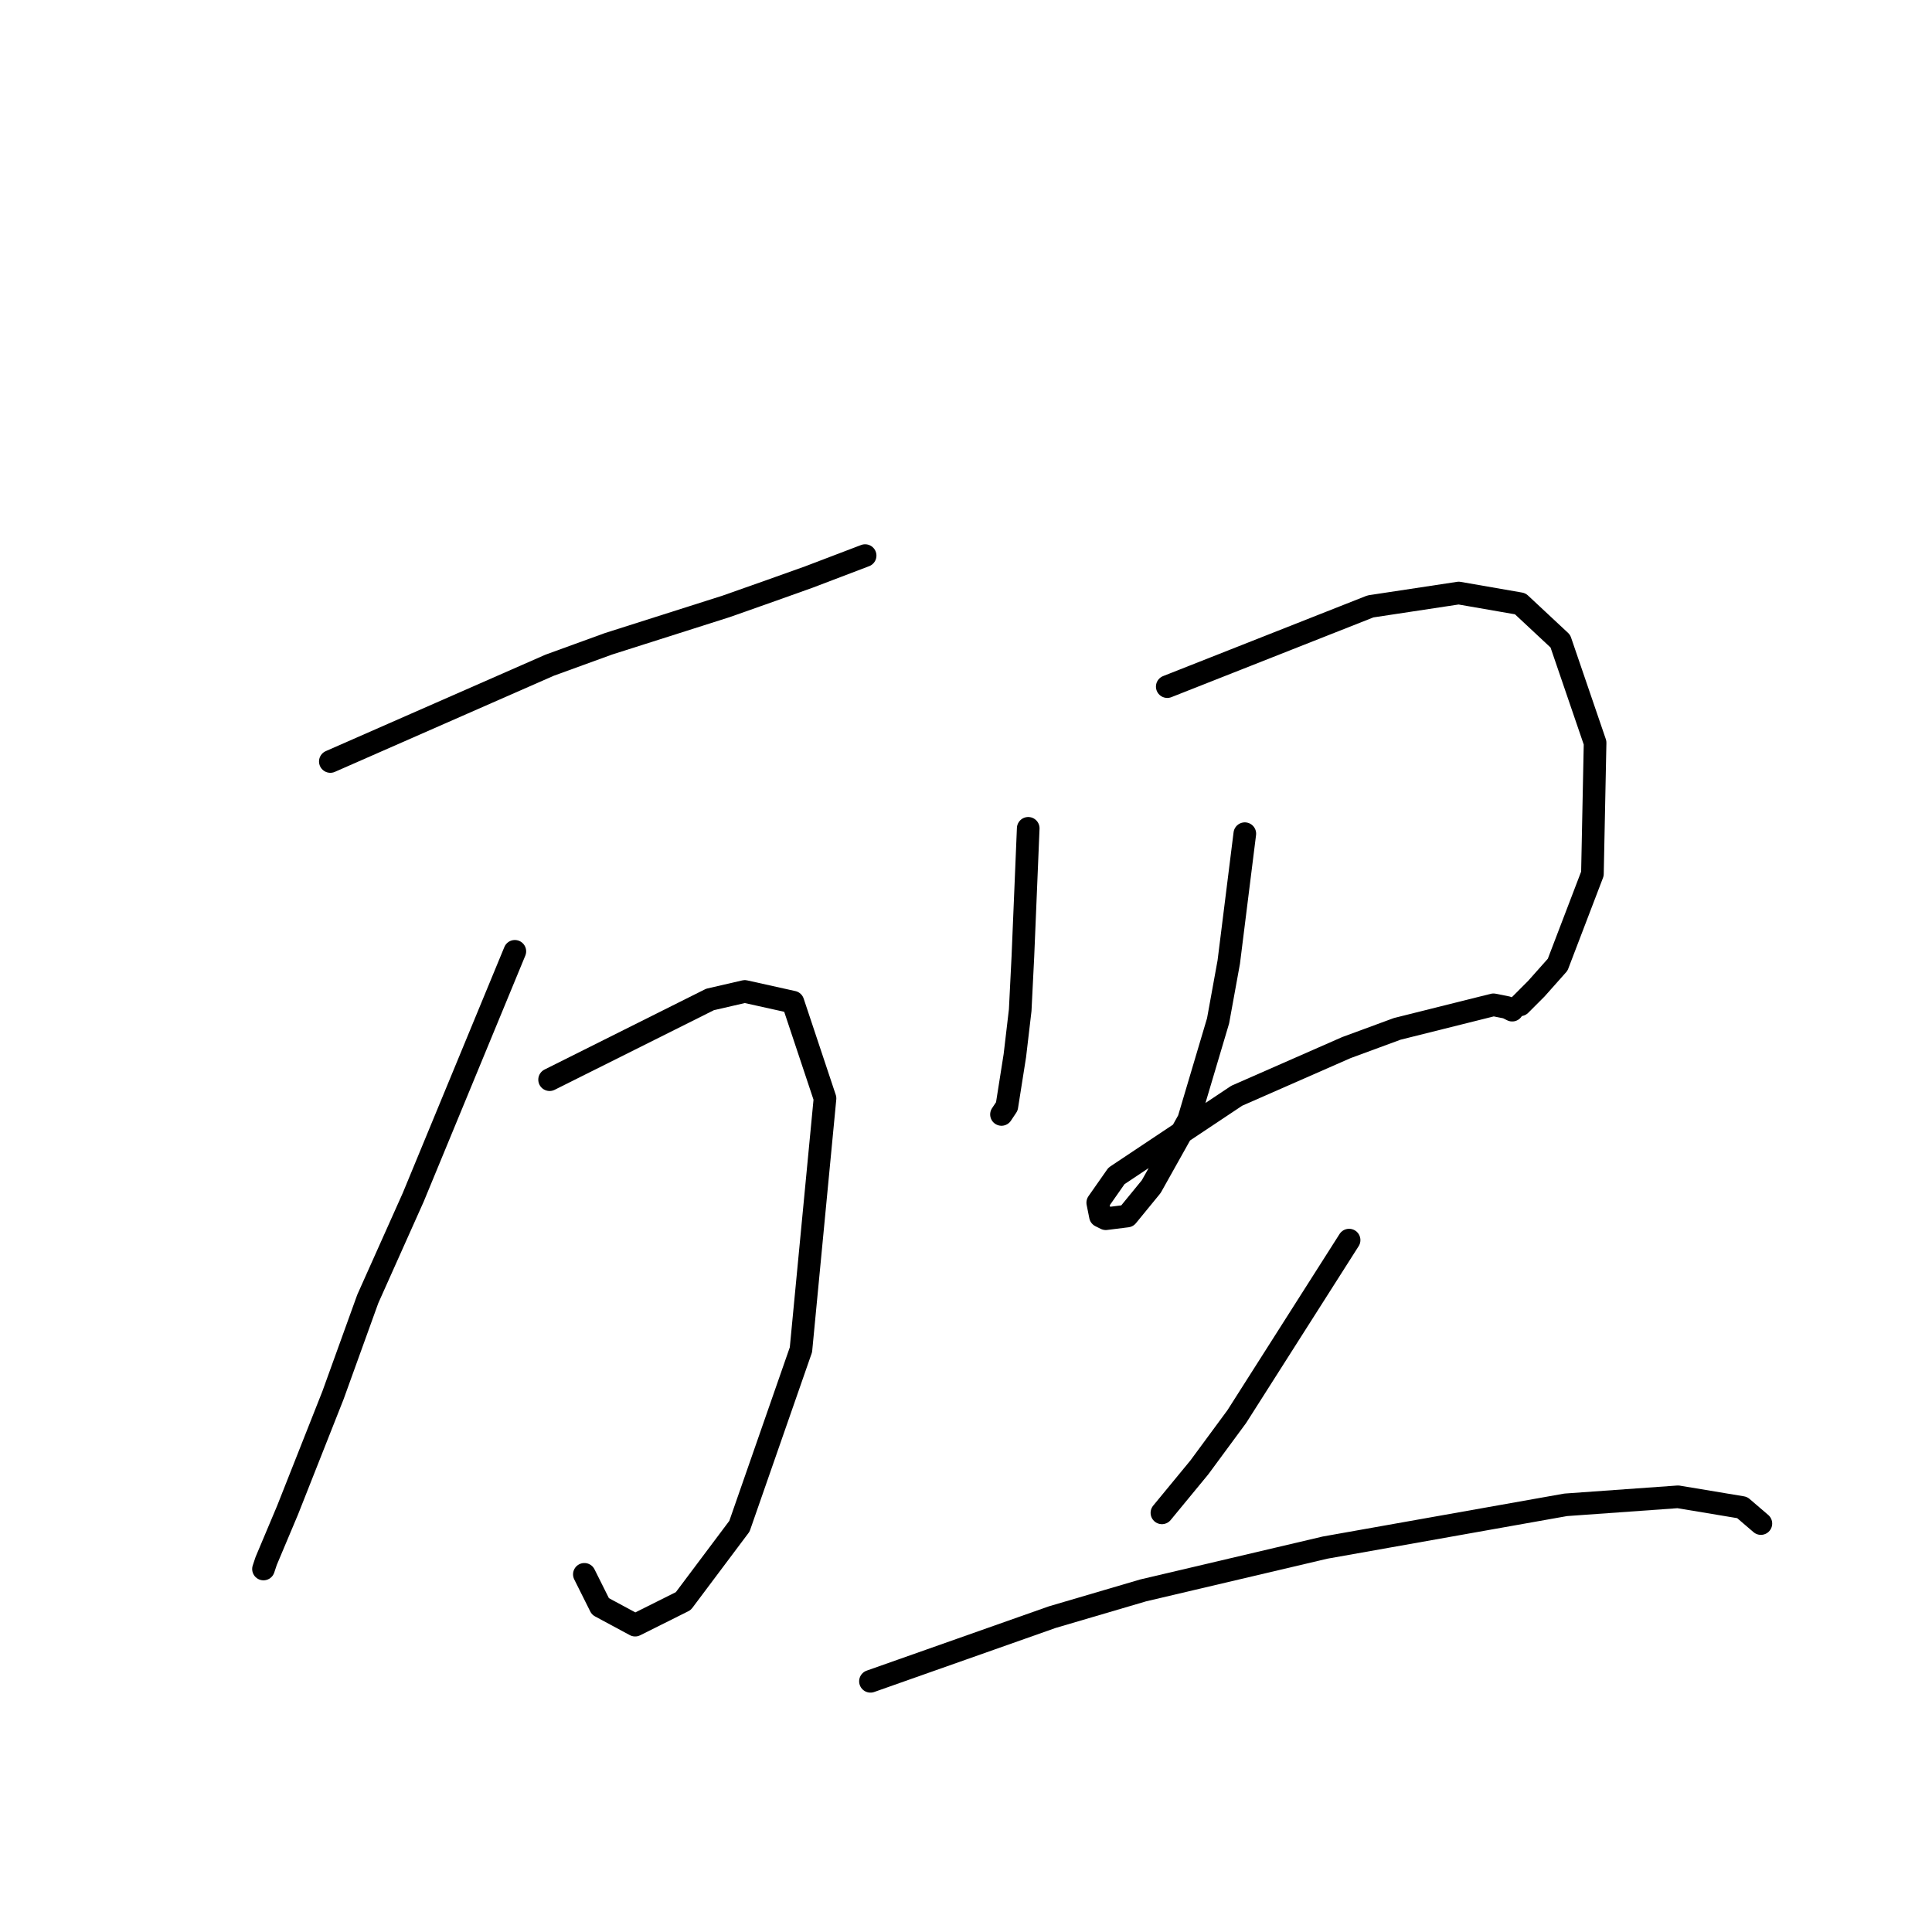 <?xml version="1.0" standalone="no"?>
    <svg width="256" height="256" xmlns="http://www.w3.org/2000/svg" version="1.1">
    <polyline stroke="black" stroke-width="3" stroke-linecap="round" fill="transparent" stroke-linejoin="round" points="43.772 100.901 58.298 94.523 72.825 88.146 80.619 85.311 96.209 80.351 102.232 78.225 107.192 76.454 114.633 73.619 114.633 73.619 " />
        <polyline stroke="black" stroke-width="3" stroke-linecap="round" fill="transparent" stroke-linejoin="round" points="68.219 126.056 61.487 142.354 54.755 158.652 48.732 172.116 44.126 184.871 38.103 200.106 35.268 206.838 34.914 207.901 34.914 207.901 " />
        <polyline stroke="black" stroke-width="3" stroke-linecap="round" fill="transparent" stroke-linejoin="round" points="72.825 143.063 83.454 137.749 94.083 132.434 98.689 131.371 105.066 132.788 109.318 145.543 106.129 178.848 97.98 202.232 90.54 212.153 84.162 215.341 79.556 212.861 77.431 208.609 77.431 208.609 " />
        <polyline stroke="black" stroke-width="3" stroke-linecap="round" fill="transparent" stroke-linejoin="round" points="136.245 109.758 135.891 118.262 135.537 126.765 135.182 133.851 134.474 139.874 133.411 146.606 132.702 147.669 132.702 147.669 " />
        <polyline stroke="black" stroke-width="3" stroke-linecap="round" fill="transparent" stroke-linejoin="round" points="154.669 90.98 168.133 85.666 181.596 80.351 193.288 78.58 201.437 79.997 206.752 84.957 211.358 98.421 211.004 115.782 206.398 127.828 203.563 131.017 201.437 133.143 201.437 133.143 " />
        <polyline stroke="black" stroke-width="3" stroke-linecap="round" fill="transparent" stroke-linejoin="round" points="164.944 110.467 163.881 118.97 162.818 127.474 161.401 135.268 157.504 148.378 152.543 157.235 149.354 161.133 146.52 161.487 145.811 161.133 145.457 159.361 147.937 155.818 163.881 145.189 178.407 138.811 185.139 136.331 197.894 133.143 199.666 133.497 200.374 133.851 200.374 133.851 " />
        <polyline stroke="black" stroke-width="3" stroke-linecap="round" fill="transparent" stroke-linejoin="round" points="178.762 164.321 171.321 176.013 163.881 187.706 158.921 194.437 153.96 200.46 153.96 200.46 " />
        <polyline stroke="black" stroke-width="3" stroke-linecap="round" fill="transparent" stroke-linejoin="round" points="115.341 222.782 127.388 218.53 139.434 214.278 151.48 210.735 175.573 205.066 207.46 199.398 222.341 198.335 230.845 199.752 233.325 201.878 233.325 201.878 " />
        </svg>